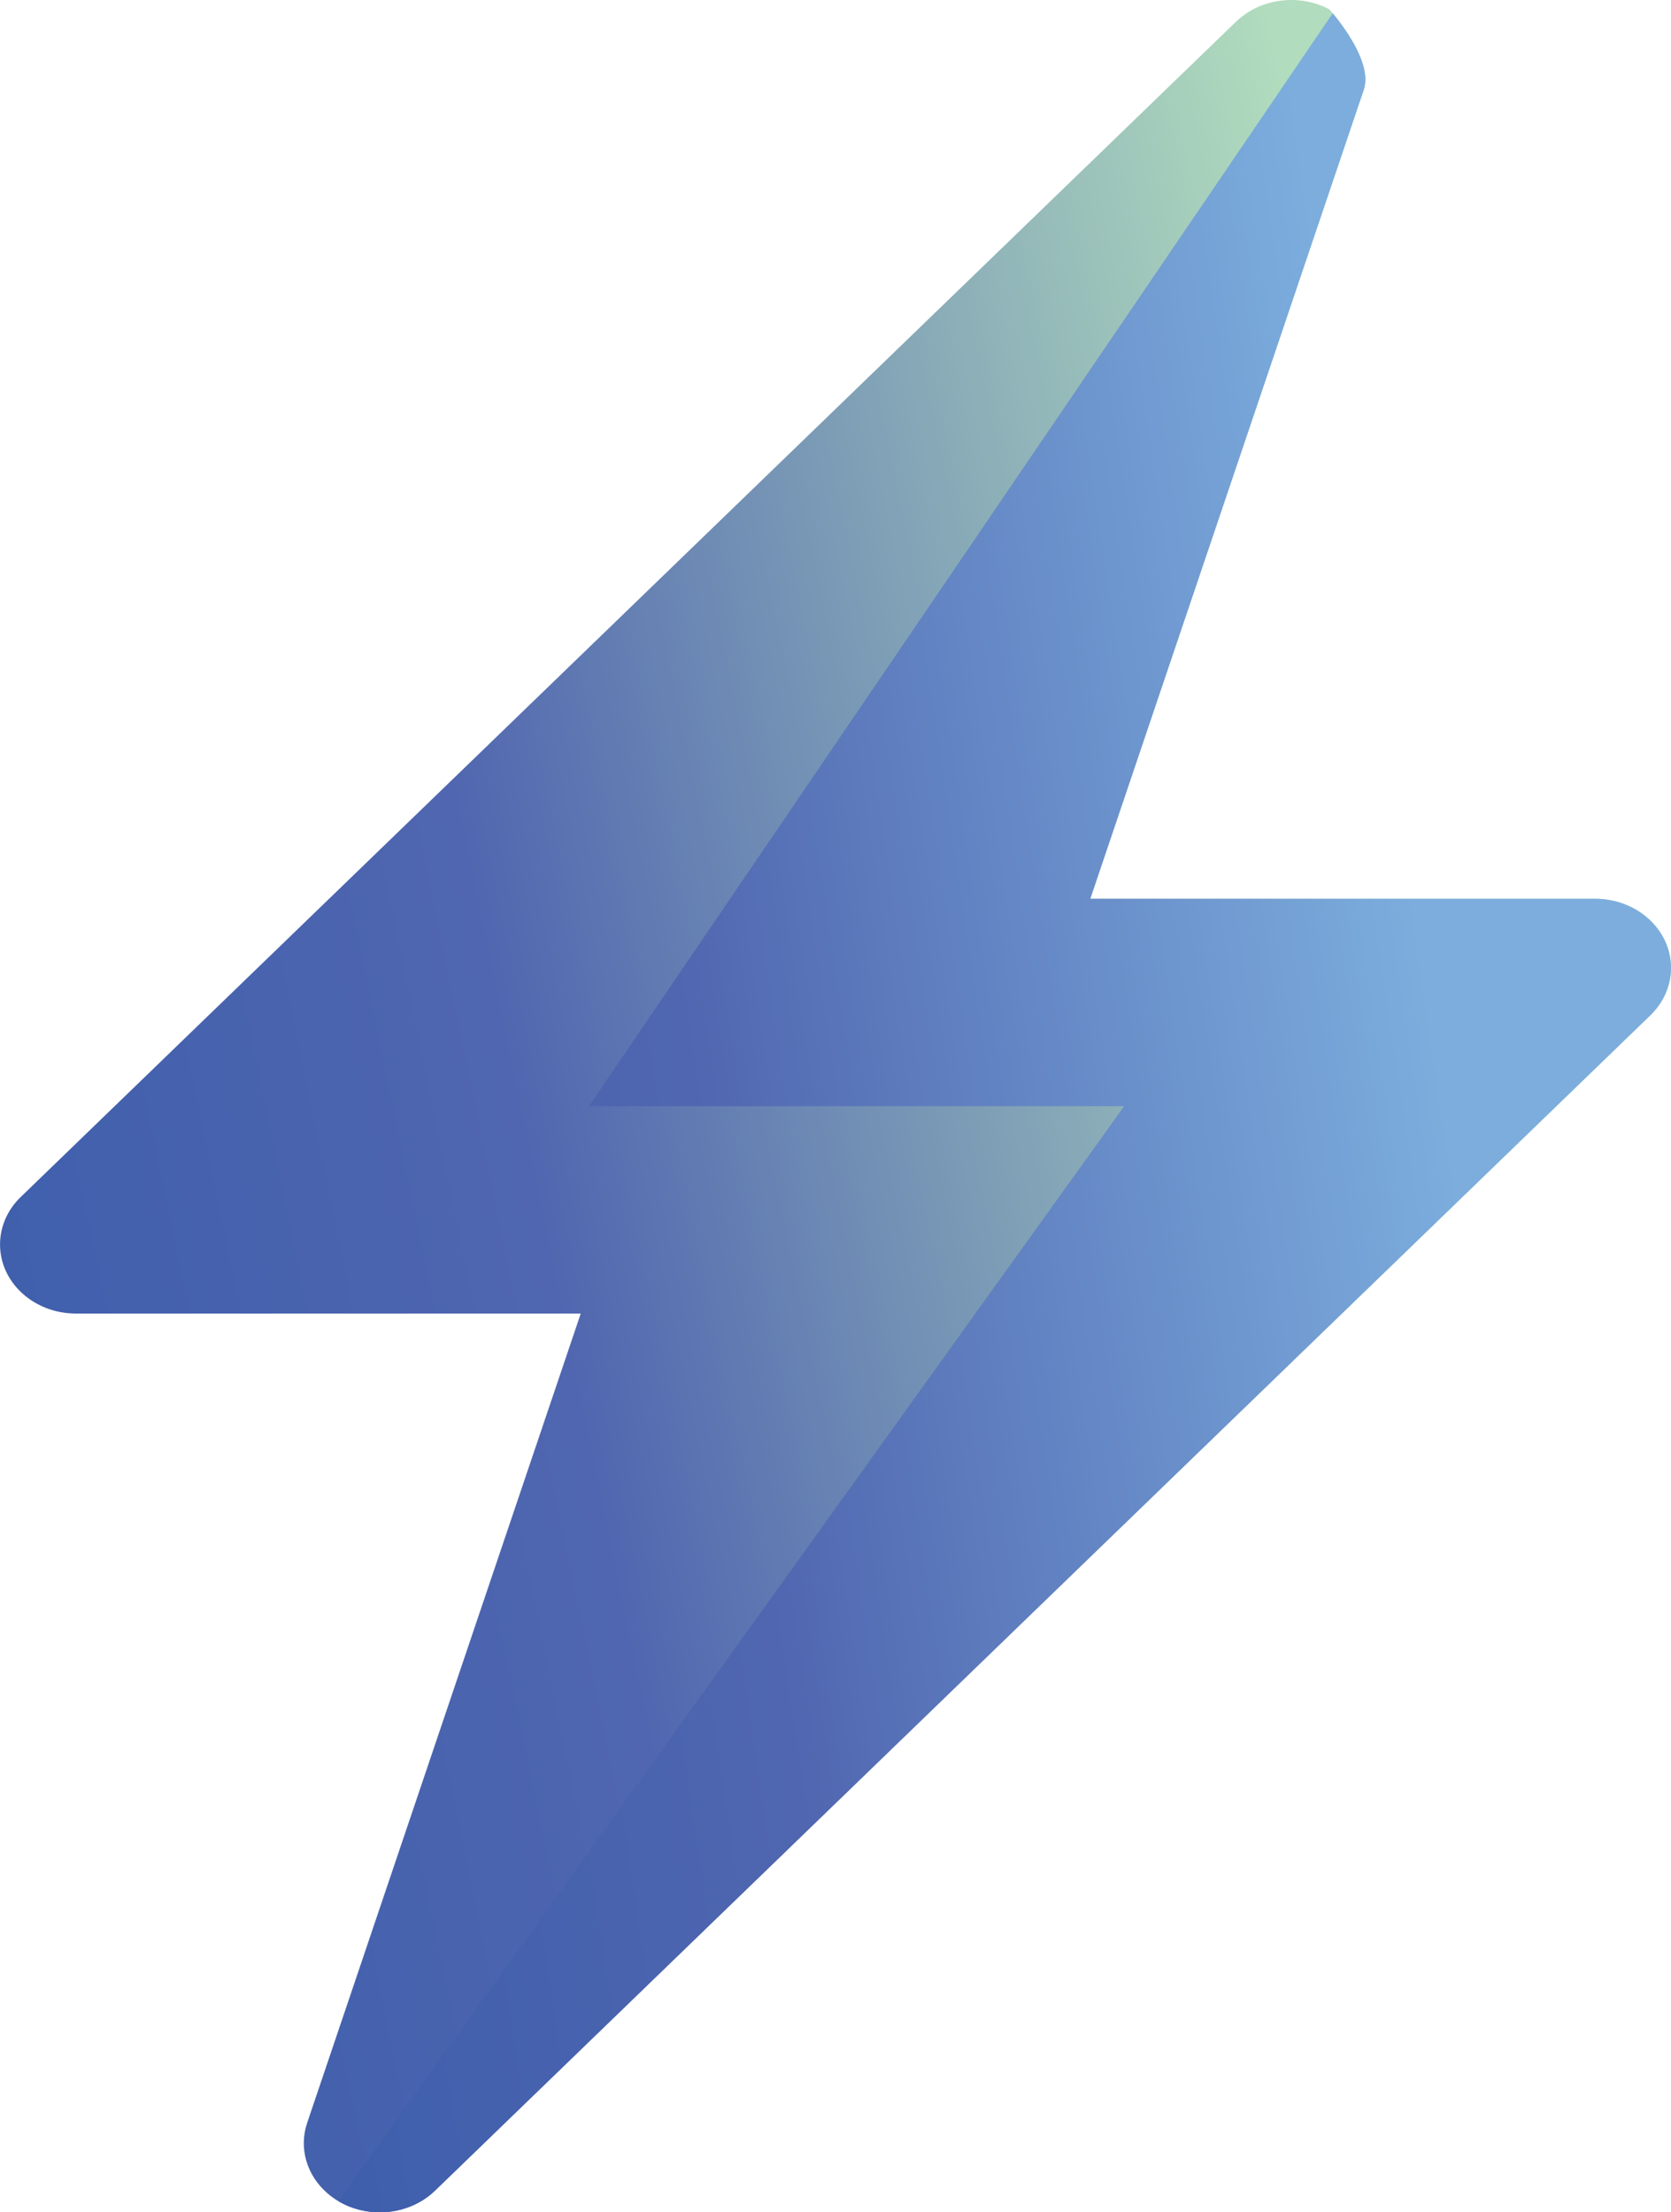 <svg id="Layer_3" data-name="Layer 3" xmlns="http://www.w3.org/2000/svg" xmlns:xlink="http://www.w3.org/1999/xlink" viewBox="0 0 2266.21 3000"><defs><style>.cls-1{fill:url(#linear-gradient);}.cls-2{fill:url(#linear-gradient-2);}</style><linearGradient id="linear-gradient" x1="-456.77" y1="1827.57" x2="1989.86" y2="1323.49" gradientUnits="userSpaceOnUse"><stop offset="0" stop-color="#355baa"/><stop offset="0.48" stop-color="#5066b0"/><stop offset="1" stop-color="#b1dcbd"/></linearGradient><linearGradient id="linear-gradient-2" x1="-89.68" y1="1696.74" x2="1943.52" y2="1392.61" gradientUnits="userSpaceOnUse"><stop offset="0" stop-color="#355baa"/><stop offset="0.51" stop-color="#5066b0"/><stop offset="1" stop-color="#7caddd"/></linearGradient></defs><path class="cls-1" d="M1849.61,121.58l-371,1097.19h684.57c56.89,0,103,41.93,103.05,93.7,0,23.92-10,46.94-28.06,64.35L590.06,2970.48c-39,37.71-104.16,39.53-145.61,4.07C415.81,2950,405,2912.8,416.6,2878.61l371-1097.38H103.05c-56.89,0-103-41.93-103-93.7,0-23.93,10-47,28.06-64.35L1676.15,29.52c32.79-31.73,85.29-38.72,126.7-16.87C1802.85,12.65,1863.76,79.84,1849.61,121.58Z"/><path class="cls-2" d="M590.06,2970.48,2238.15,1376.82c18-17.41,28.07-40.43,28.06-64.35,0-51.77-46.16-93.73-103.05-93.7H1478.59l371-1097.19c11.75-34.66-28.25-86.86-42.16-103.58L798.72,1500H1524.6L458.69,2984.72C499.71,3009.17,555.3,3004.11,590.06,2970.48Z"/></svg>